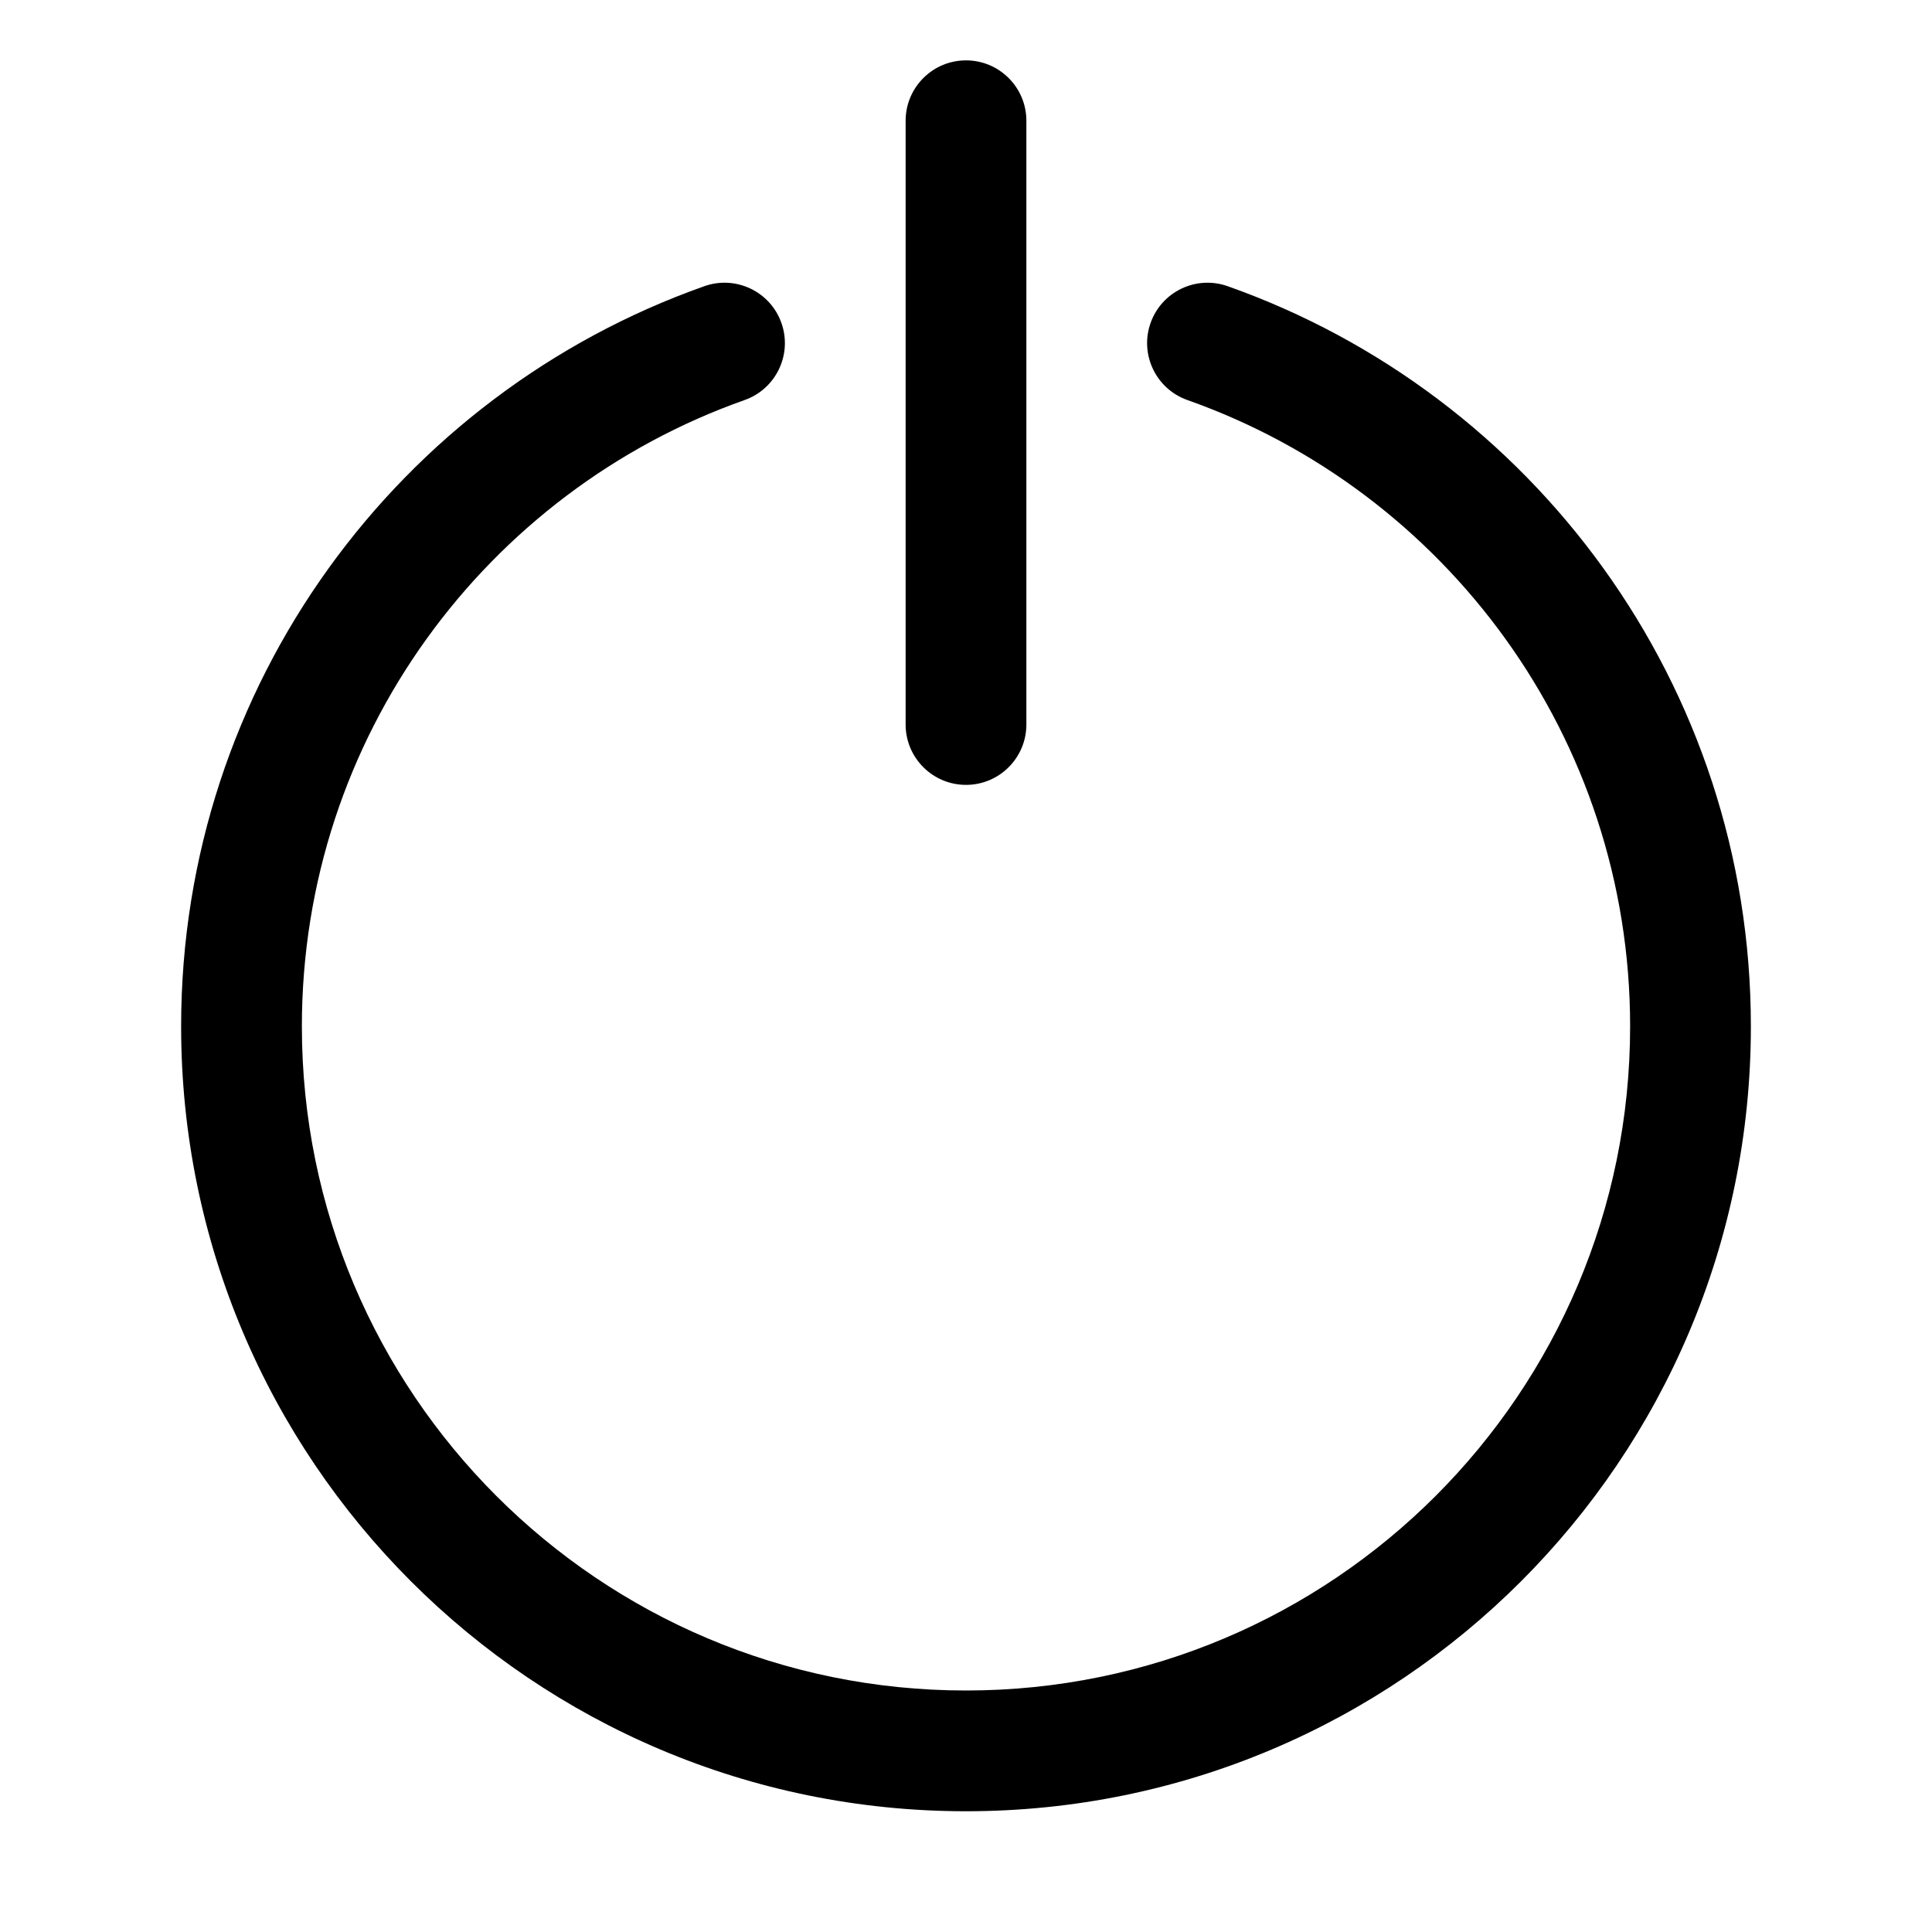 <svg width="32" height="32" viewBox="0 0 32 32" fill="none" xmlns="http://www.w3.org/2000/svg">
<rect width="32" height="32" fill="white"/>
<path d="M15 12C15 12.552 15.448 13 16 13C16.552 13 17 12.552 17 12H15ZM17 2C17 1.448 16.552 1 16 1C15.448 1 15 1.448 15 2H17ZM20.333 4.74C19.812 4.556 19.241 4.829 19.057 5.35C18.873 5.87 19.146 6.442 19.667 6.626L20.333 4.74ZM12.333 6.626C12.854 6.442 13.127 5.87 12.943 5.35C12.759 4.829 12.188 4.556 11.667 4.74L12.333 6.626ZM17 12V2H15V12H17ZM27 17C27 23.075 22.075 28 16 28V30C23.18 30 29 24.18 29 17H27ZM16 28C9.925 28 5 23.075 5 17H3C3 24.18 8.82 30 16 30V28ZM19.667 6.626C23.941 8.136 27 12.212 27 17H29C29 11.338 25.381 6.524 20.333 4.74L19.667 6.626ZM5 17C5 12.212 8.06 8.136 12.333 6.626L11.667 4.74C6.619 6.524 3 11.338 3 17H5Z" fill="black"/>
</svg>
